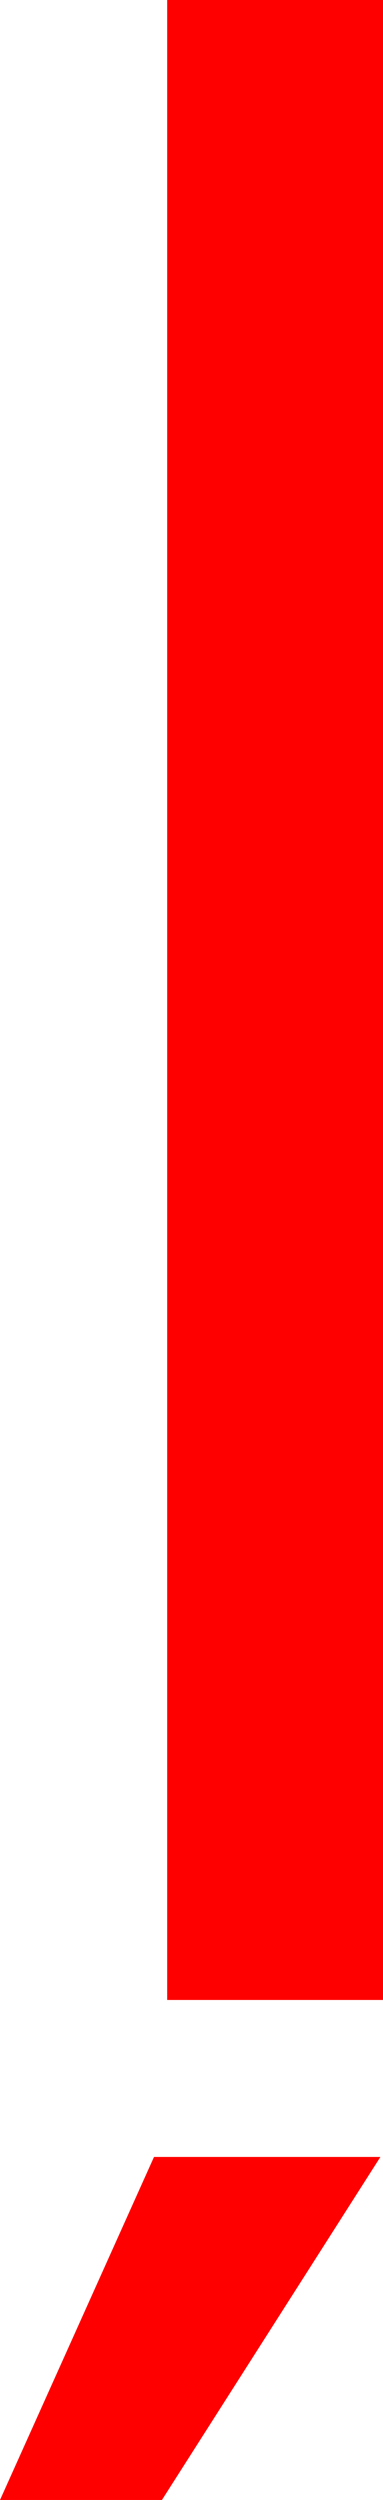<?xml version="1.0" encoding="utf-8"?>
<!DOCTYPE svg PUBLIC "-//W3C//DTD SVG 1.1//EN" "http://www.w3.org/Graphics/SVG/1.1/DTD/svg11.dtd">
<svg width="8.525" height="55.518" xmlns="http://www.w3.org/2000/svg" xmlns:xlink="http://www.w3.org/1999/xlink" xmlns:xml="http://www.w3.org/XML/1998/namespace" version="1.1">
  <g>
    <g>
      <path style="fill:#FF0000;fill-opacity:1" d="M3.428,47.9L8.467,47.9 3.604,55.518 0,55.518 3.428,47.9z M3.721,0L8.525,0 8.525,44.414 3.721,44.414 3.721,0z" />
    </g>
  </g>
</svg>